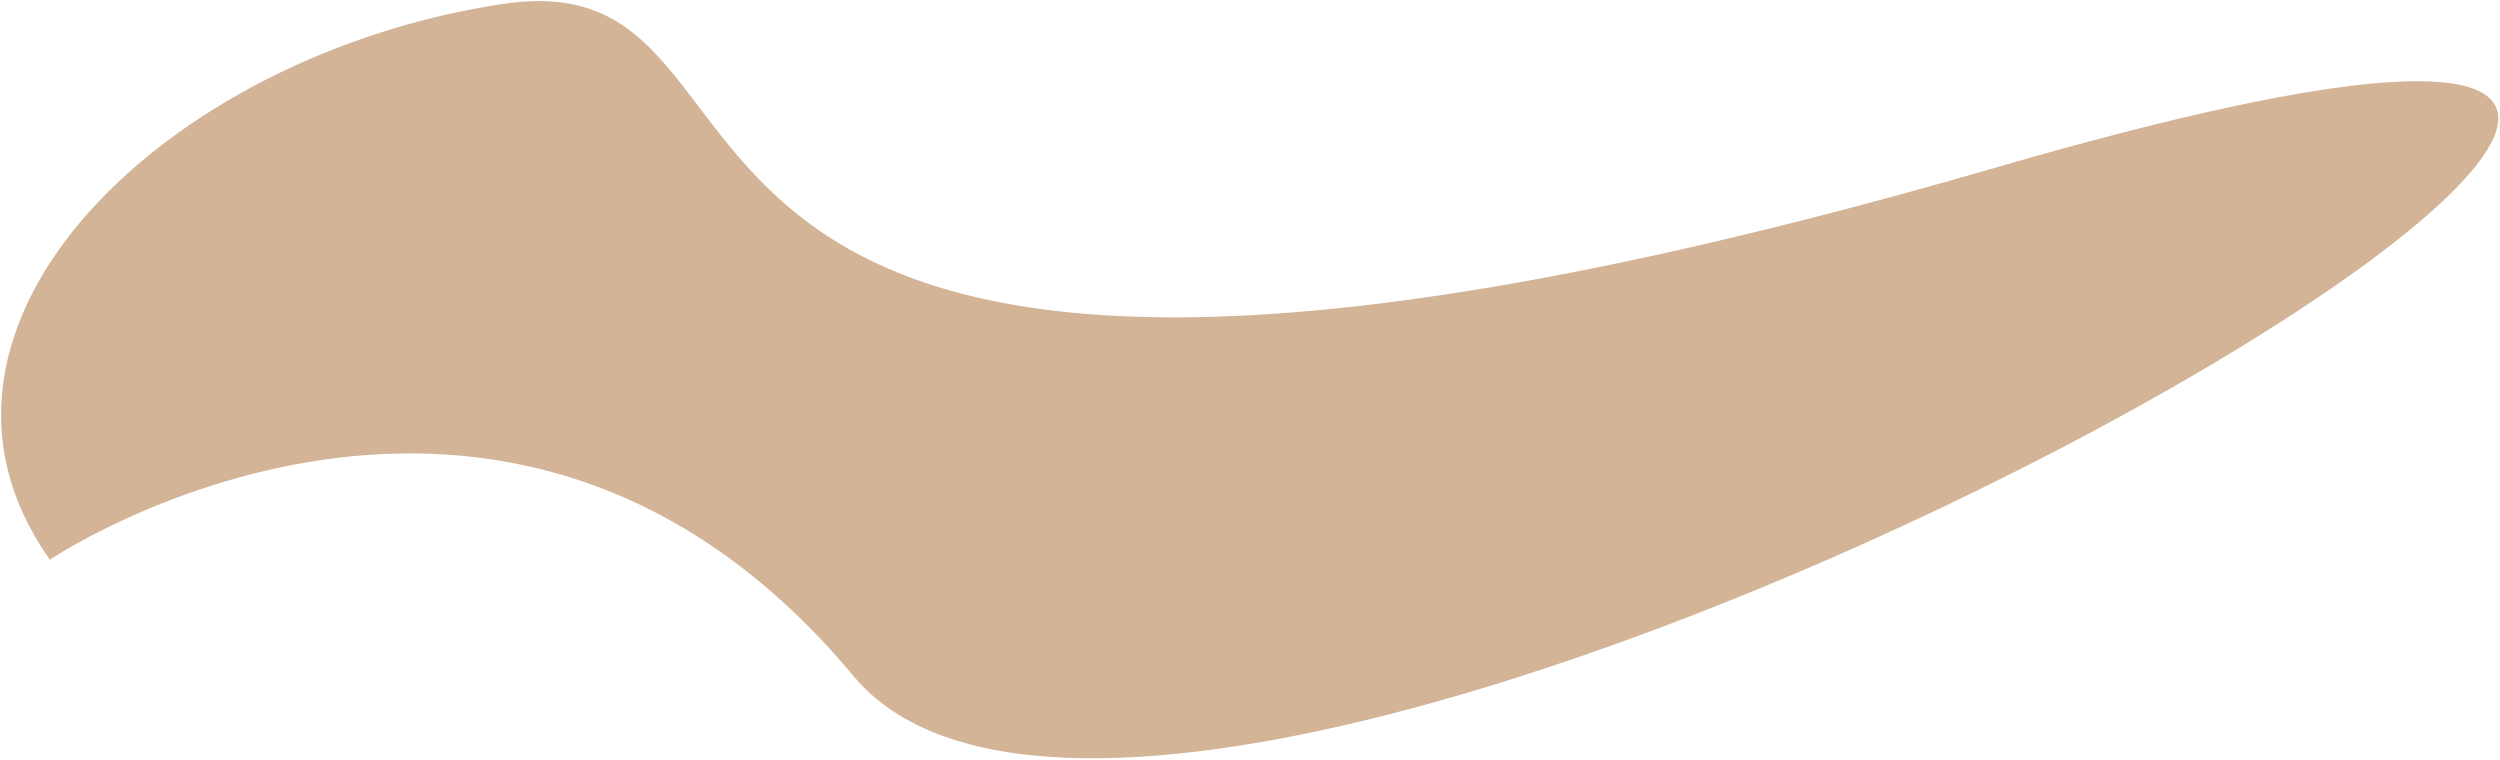 <svg width="1161" height="353" viewBox="0 0 1161 353" fill="none" xmlns="http://www.w3.org/2000/svg">
<path d="M927.273 78.216C234.744 279.216 389.744 -21.05 233.744 2.306C77.744 25.662 -52.727 151.216 23.273 259.216C23.273 259.216 233.744 118.306 396.798 313.663C559.851 509.02 1619.8 -122.784 927.273 78.216Z" fill="#D3B497" stroke="#D3B497"/>
</svg>
